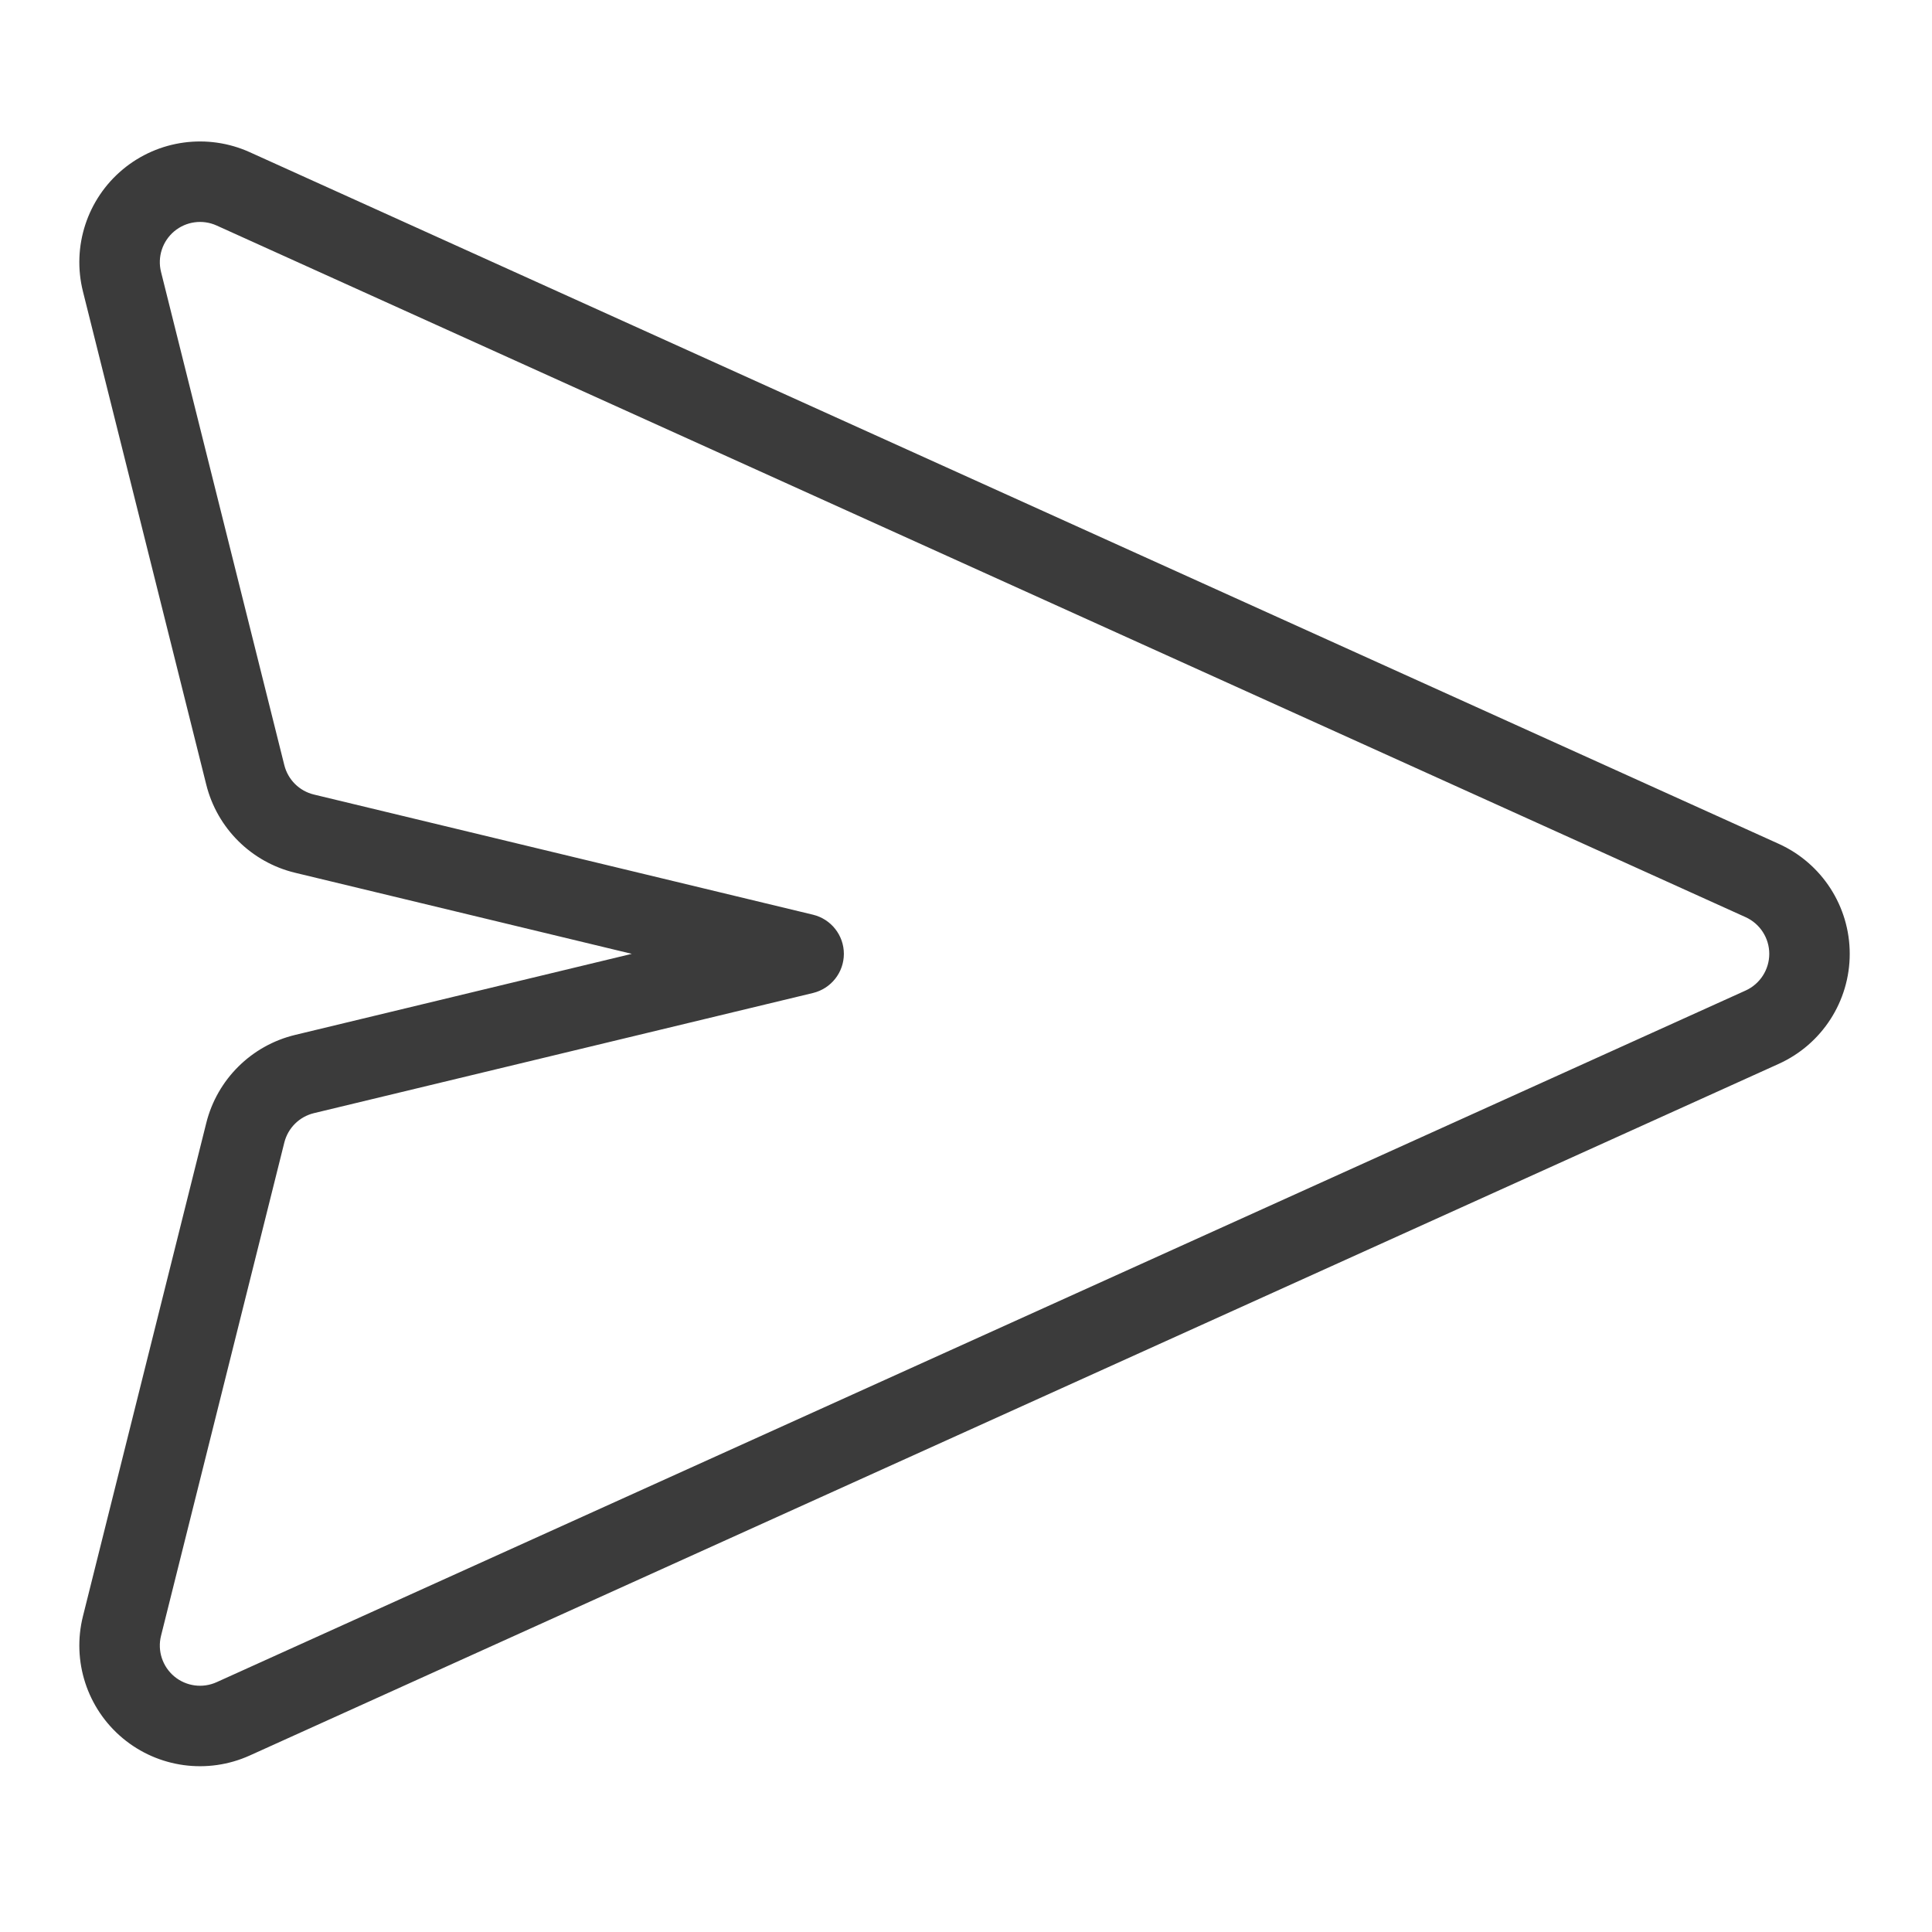 <svg clip-rule="evenodd" fill-rule="evenodd" stroke-linejoin="round" stroke-miterlimit="2" viewBox="0 0 48 48" xmlns="http://www.w3.org/2000/svg"><g transform="translate(-72 -792)"><g transform="matrix(1.09 0 0 1.09 -7.722 -73.742)"><g id="COLOR-LINE"><path d="m75.03 800.902c-.256-1.024.096-2.104.906-2.78s1.936-.829 2.897-.394l34.851 15.765c.984.446 1.617 1.426 1.617 2.507s-.633 2.061-1.617 2.507l-34.851 15.765c-.961.435-2.087.282-2.897-.394s-1.162-1.756-.906-2.78l2.811-11.242c.248-.994 1.029-1.768 2.025-2.008l7.674-1.848-7.674-1.848c-.996-.24-1.777-1.014-2.025-2.008zm1.78-.445 2.81 11.242c.083.332.343.59.675.67l11.376 2.739c.412.1.703.468.703.892s-.291.792-.703.892l-11.376 2.739c-.332.08-.592.338-.675.67l-2.81 11.242c-.086.341.032.701.302.927.27.225.645.276.965.131l34.851-15.765c.328-.149.539-.476.539-.836s-.211-.687-.539-.836l-34.851-15.765c-.32-.145-.695-.094-.965.131-.27.226-.388.586-.302.927z" fill="#3b3b3b"/></g></g></g></svg>